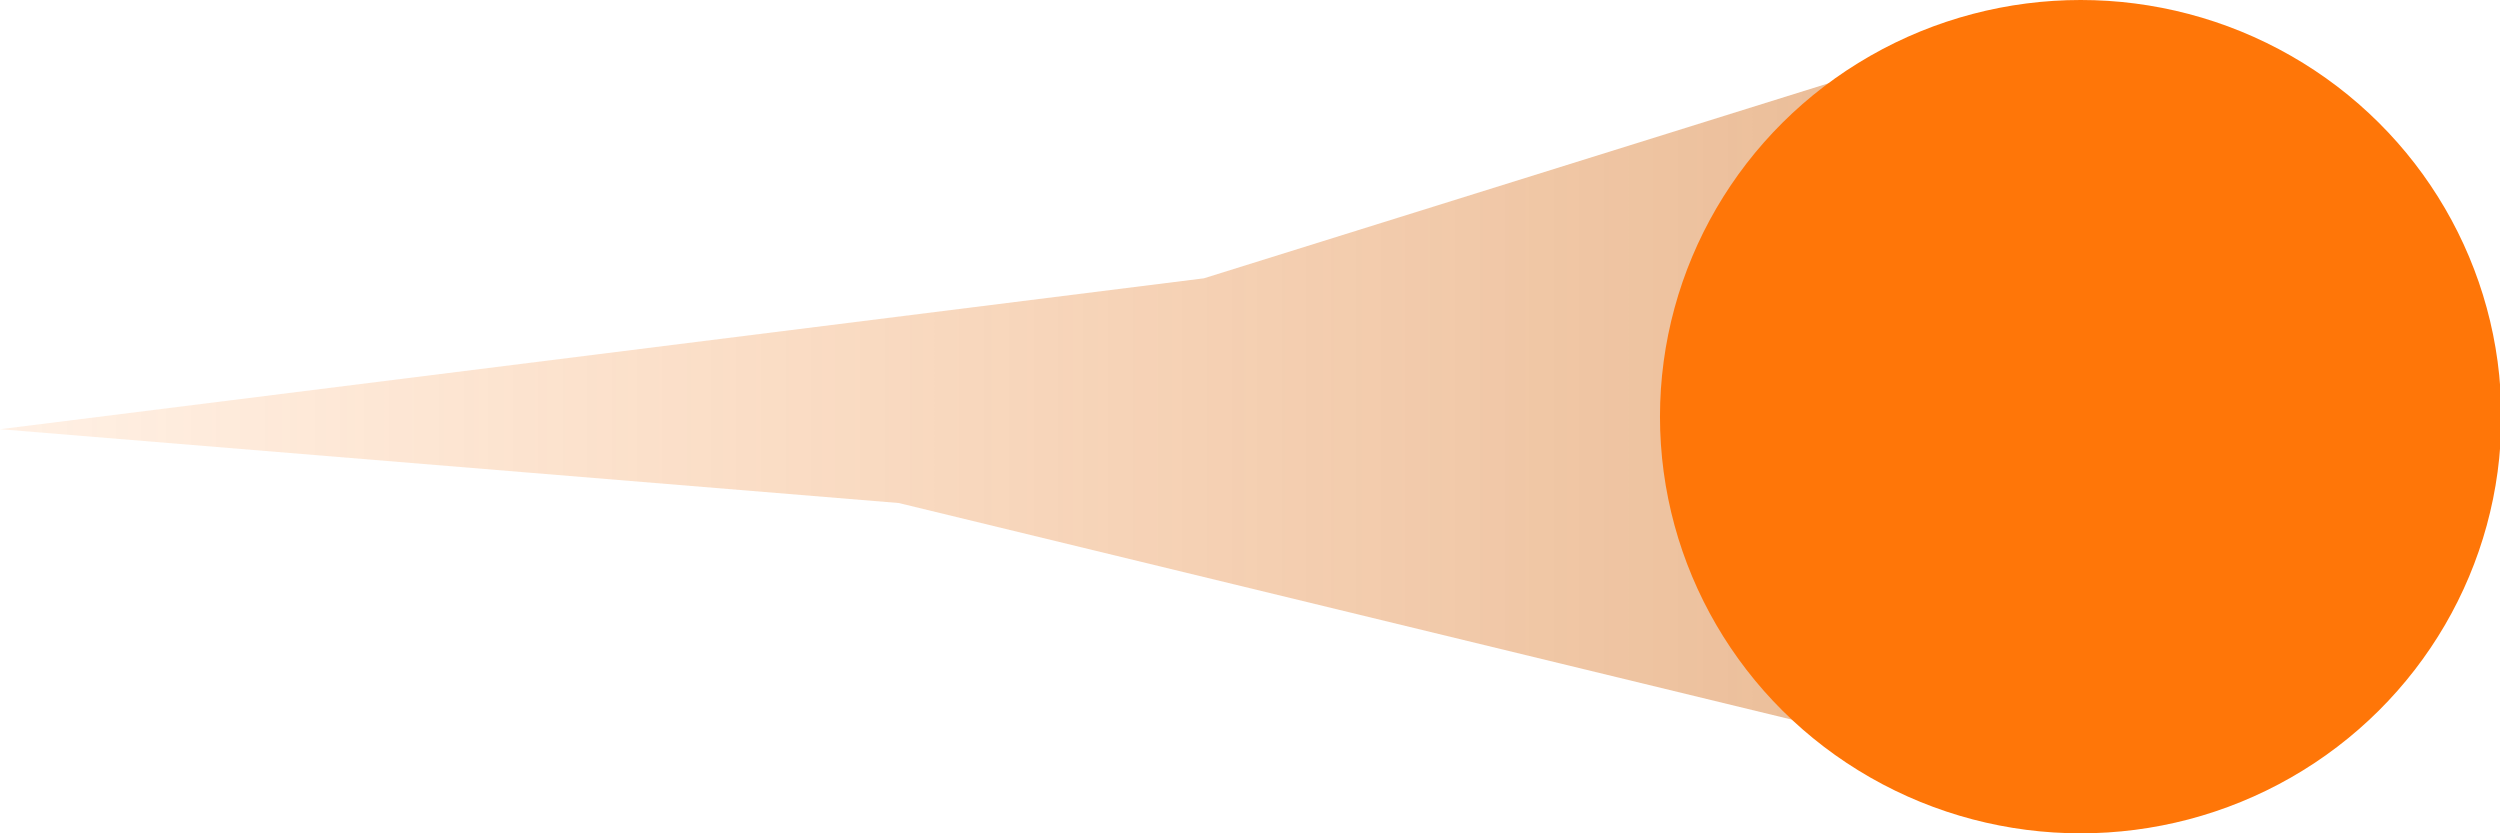 <?xml version="1.0" encoding="UTF-8" standalone="no"?>
<svg
   width="120"
   height="40"
   version="1.1"
   id="svg134"
   xmlns:xlink="http://www.w3.org/1999/xlink"
   xmlns="http://www.w3.org/2000/svg"
   xmlns:svg="http://www.w3.org/2000/svg">
  <defs
     id="defs138">
    <linearGradient
       id="linearGradient9067">
      <stop
         style="stop-color:#cc5b00;stop-opacity:0.4;"
         offset="0.043"
         id="stop9063" />
      <stop
         style="stop-color:#ff7608;stop-opacity:0.109;"
         offset="1"
         id="stop9065" />
    </linearGradient>
    <clipPath
       clipPathUnits="userSpaceOnUse"
       id="clipPath8546">
      <use
         x="0"
         y="0"
         xlink:href="#g8542"
         id="use8548" />
    </clipPath>
    <linearGradient
       xlink:href="#linearGradient9067"
       id="linearGradient9069"
       x1="-13.231"
       y1="9.737"
       x2="47.274"
       y2="9.737"
       gradientUnits="userSpaceOnUse" />
  </defs>
  <g
     id="g530"
     transform="matrix(0.631,0,0,0.625,-1.089,0)">
    <g
       id="g8544"
       clip-path="url(#clipPath8546)">
      <g
         id="g8542">
        <path
           style="fill:url(#linearGradient9069);fill-opacity:1;stroke:none;stroke-width:4;stroke-linecap:round;stroke-linejoin:round"
           id="path8539"
           d="M 47.274,11.441 18.978,18.93 -13.231,44.102 -5.569,15.852 -11.263,-24.627 9.37,-3.867 Z"
           transform="matrix(-2.416,0,0,0.757,115.944,24.302)" />
      </g>
    </g>
    <circle
       style="fill:#ff7608;fill-opacity:1;stroke:none;stroke-width:2;stroke-linecap:round;stroke-linejoin:round"
       id="path6066"
       cx="160"
       cy="32"
       r="32" />
  </g>
</svg>

